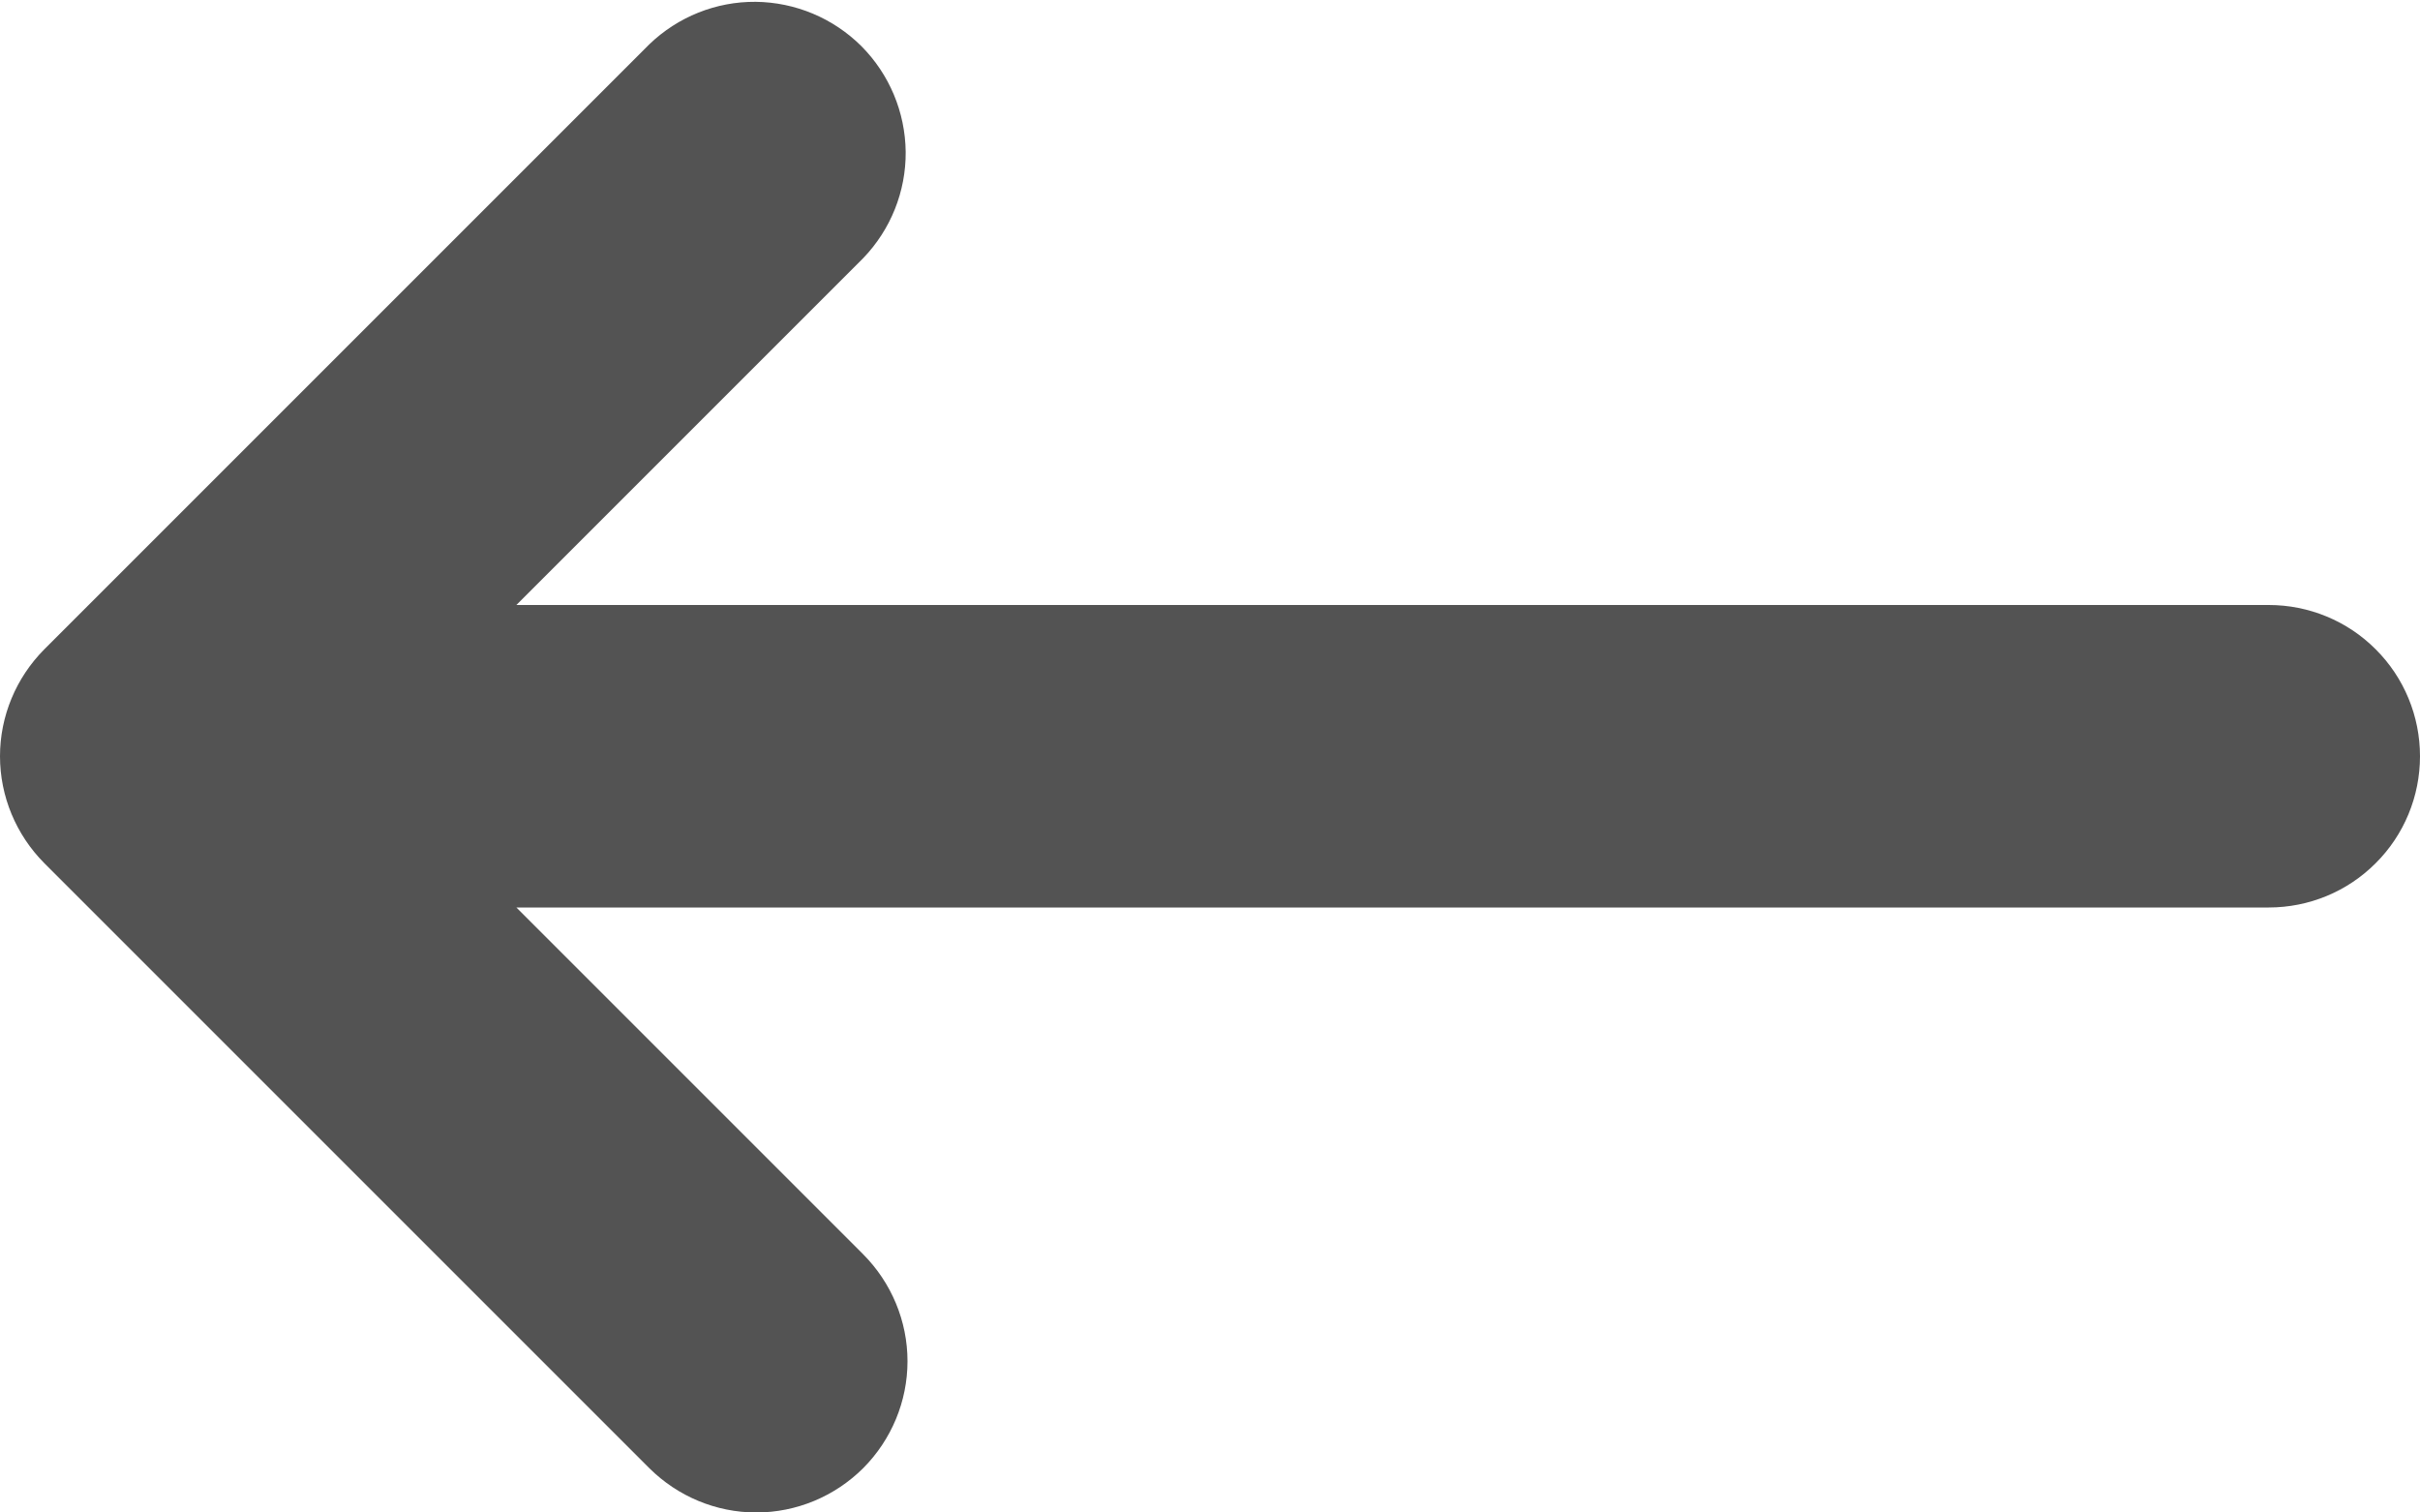 <svg width="16" height="10" viewBox="0 0 16 10" fill="none" xmlns="http://www.w3.org/2000/svg">
<path fill-rule="evenodd" clip-rule="evenodd" d="M5.707 9.707C5.519 9.894 5.265 10 5 10C4.735 10 4.481 9.894 4.293 9.707L0.293 5.707C0.106 5.519 0 5.265 0 5C0 4.735 0.106 4.481 0.293 4.293L4.293 0.293C4.482 0.111 4.734 0.01 4.996 0.012C5.259 0.015 5.509 0.12 5.695 0.305C5.88 0.491 5.985 0.741 5.988 1.004C5.99 1.266 5.889 1.518 5.707 1.707L3.414 4H15C15.265 4 15.52 4.105 15.707 4.293C15.895 4.48 16 4.735 16 5C16 5.265 15.895 5.52 15.707 5.707C15.52 5.895 15.265 6 15 6H3.414L5.707 8.293C5.894 8.481 6 8.735 6 9C6 9.265 5.894 9.519 5.707 9.707Z" fill="#535353"/>
</svg>
